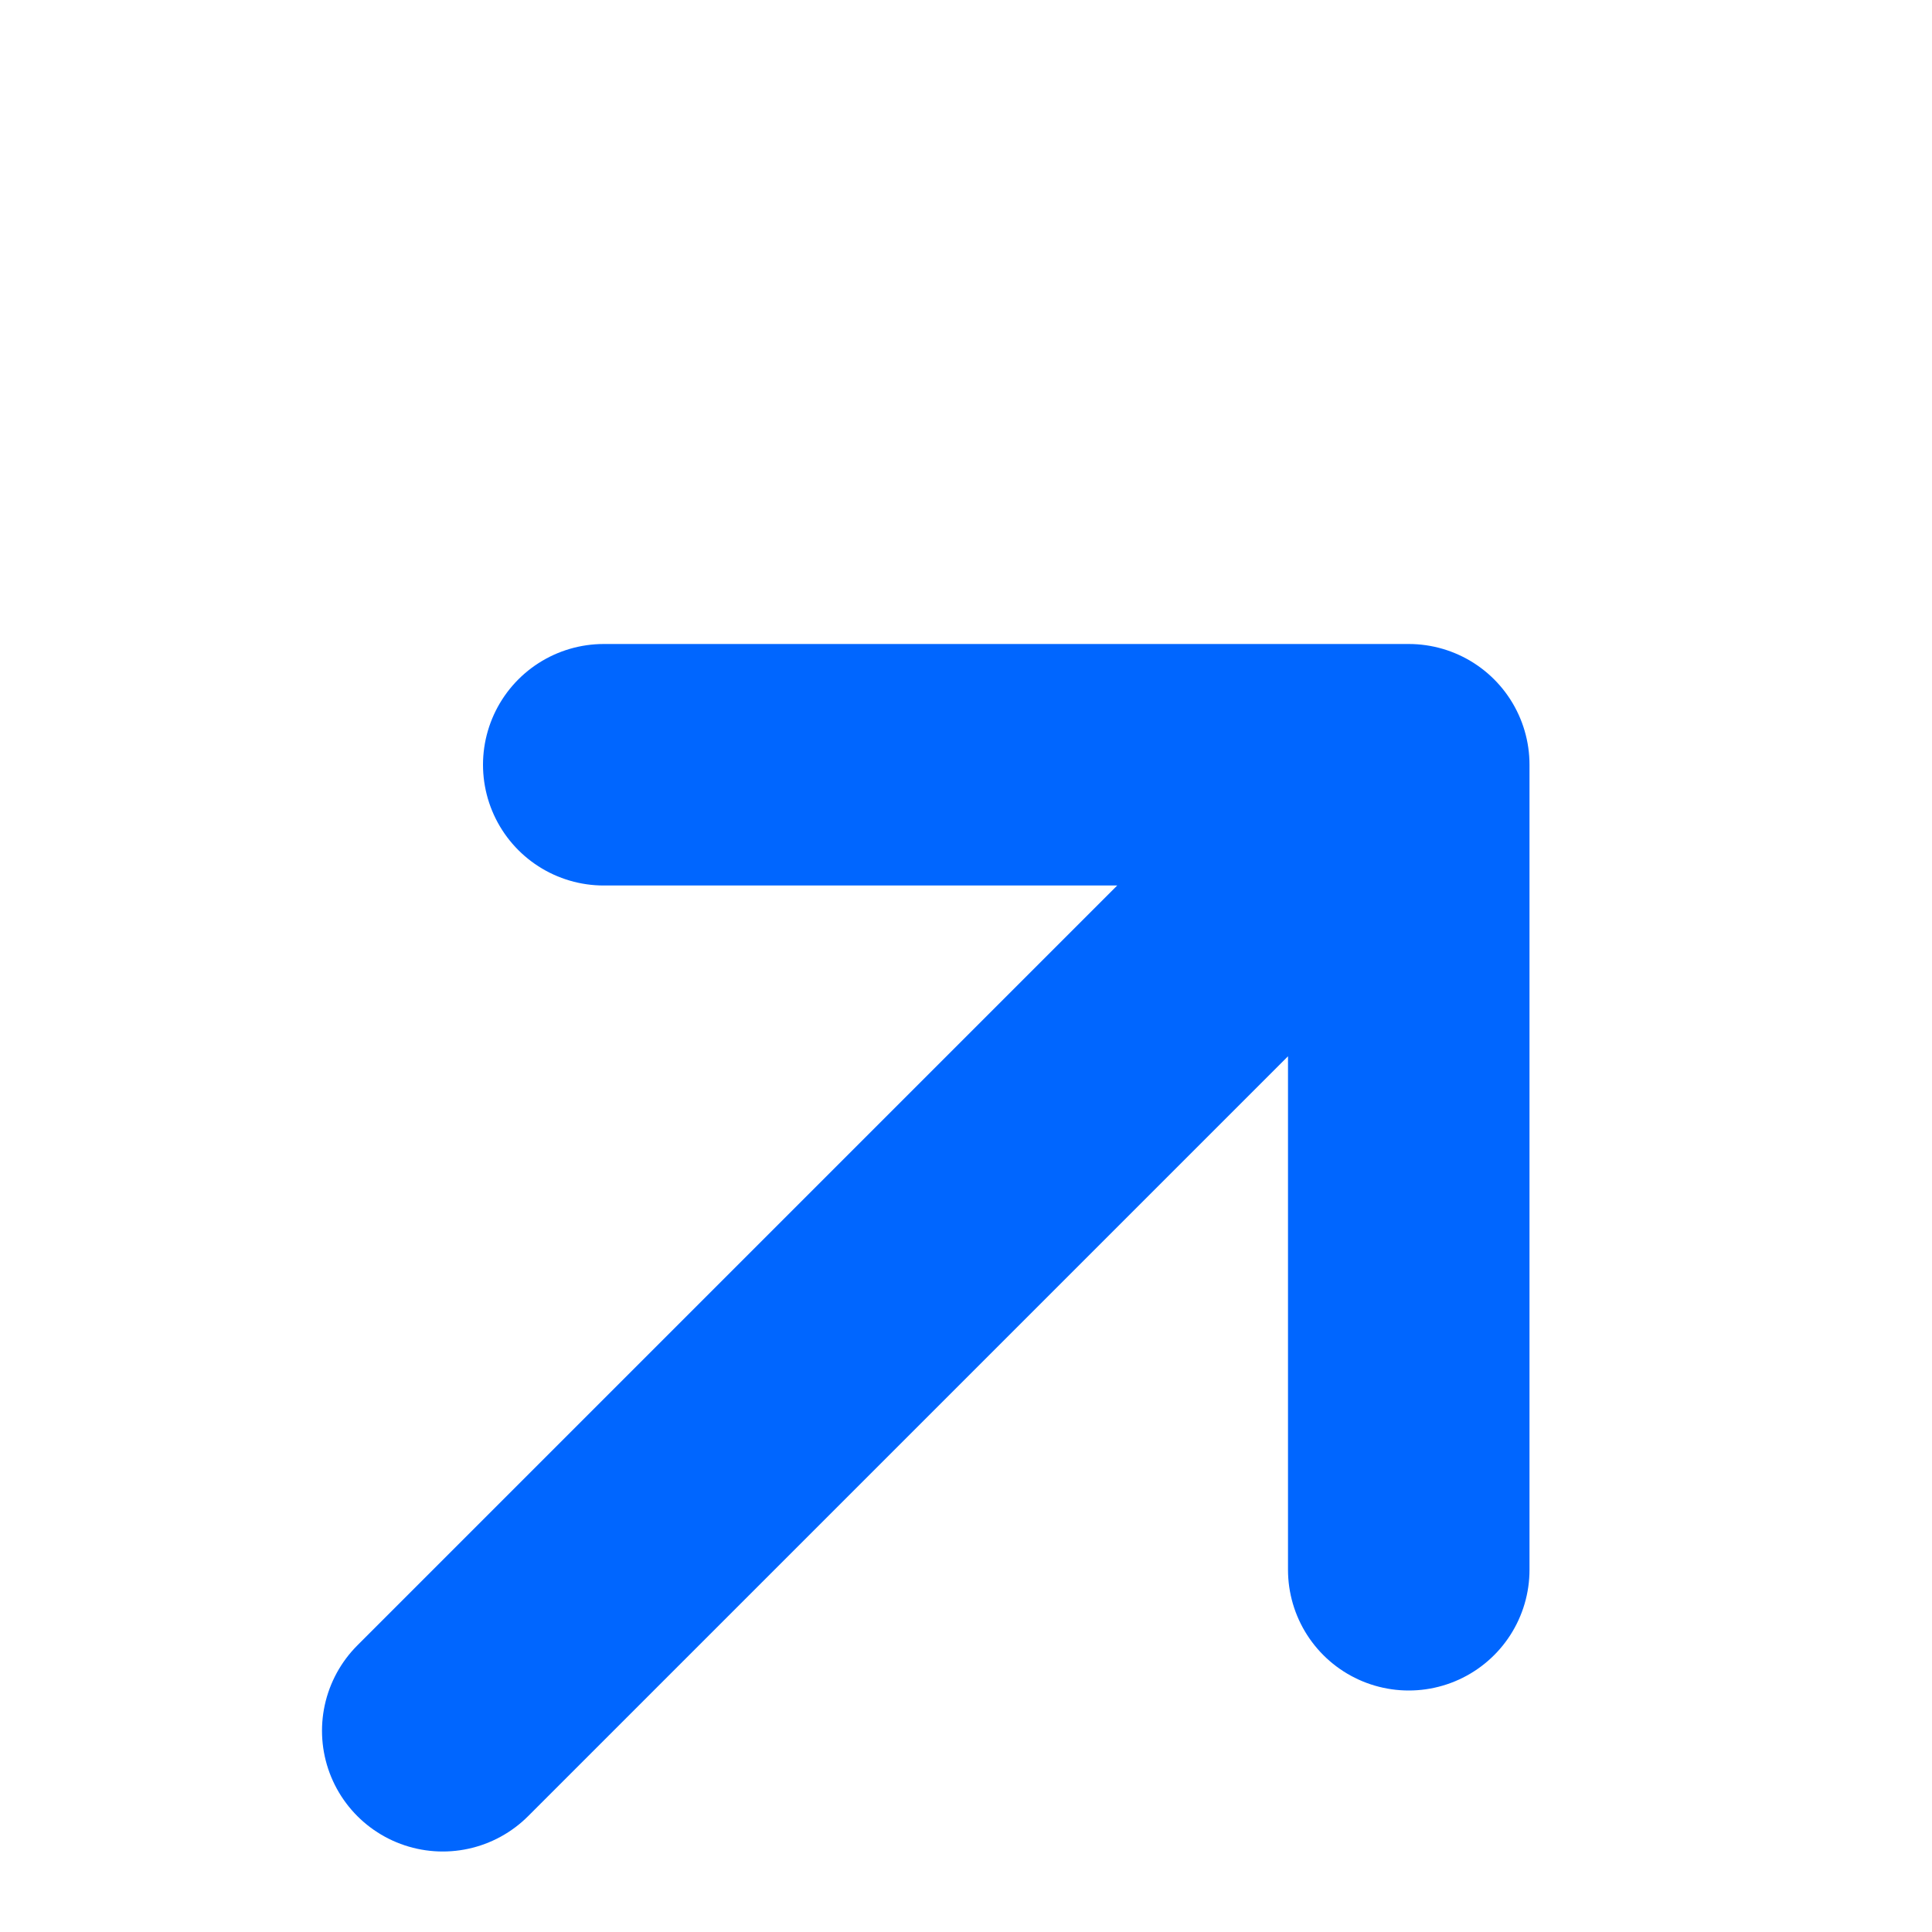 <svg width="24" height="24" viewBox="0 0 24 24" fill="none" xmlns="http://www.w3.org/2000/svg">
<path d="M17.5 9.5V19.5M17.5 9.5H7.5M17.5 9.5L5.5 21.5" stroke="#0066FF" stroke-width="3" stroke-linecap="round" stroke-linejoin="round"/>
</svg>
